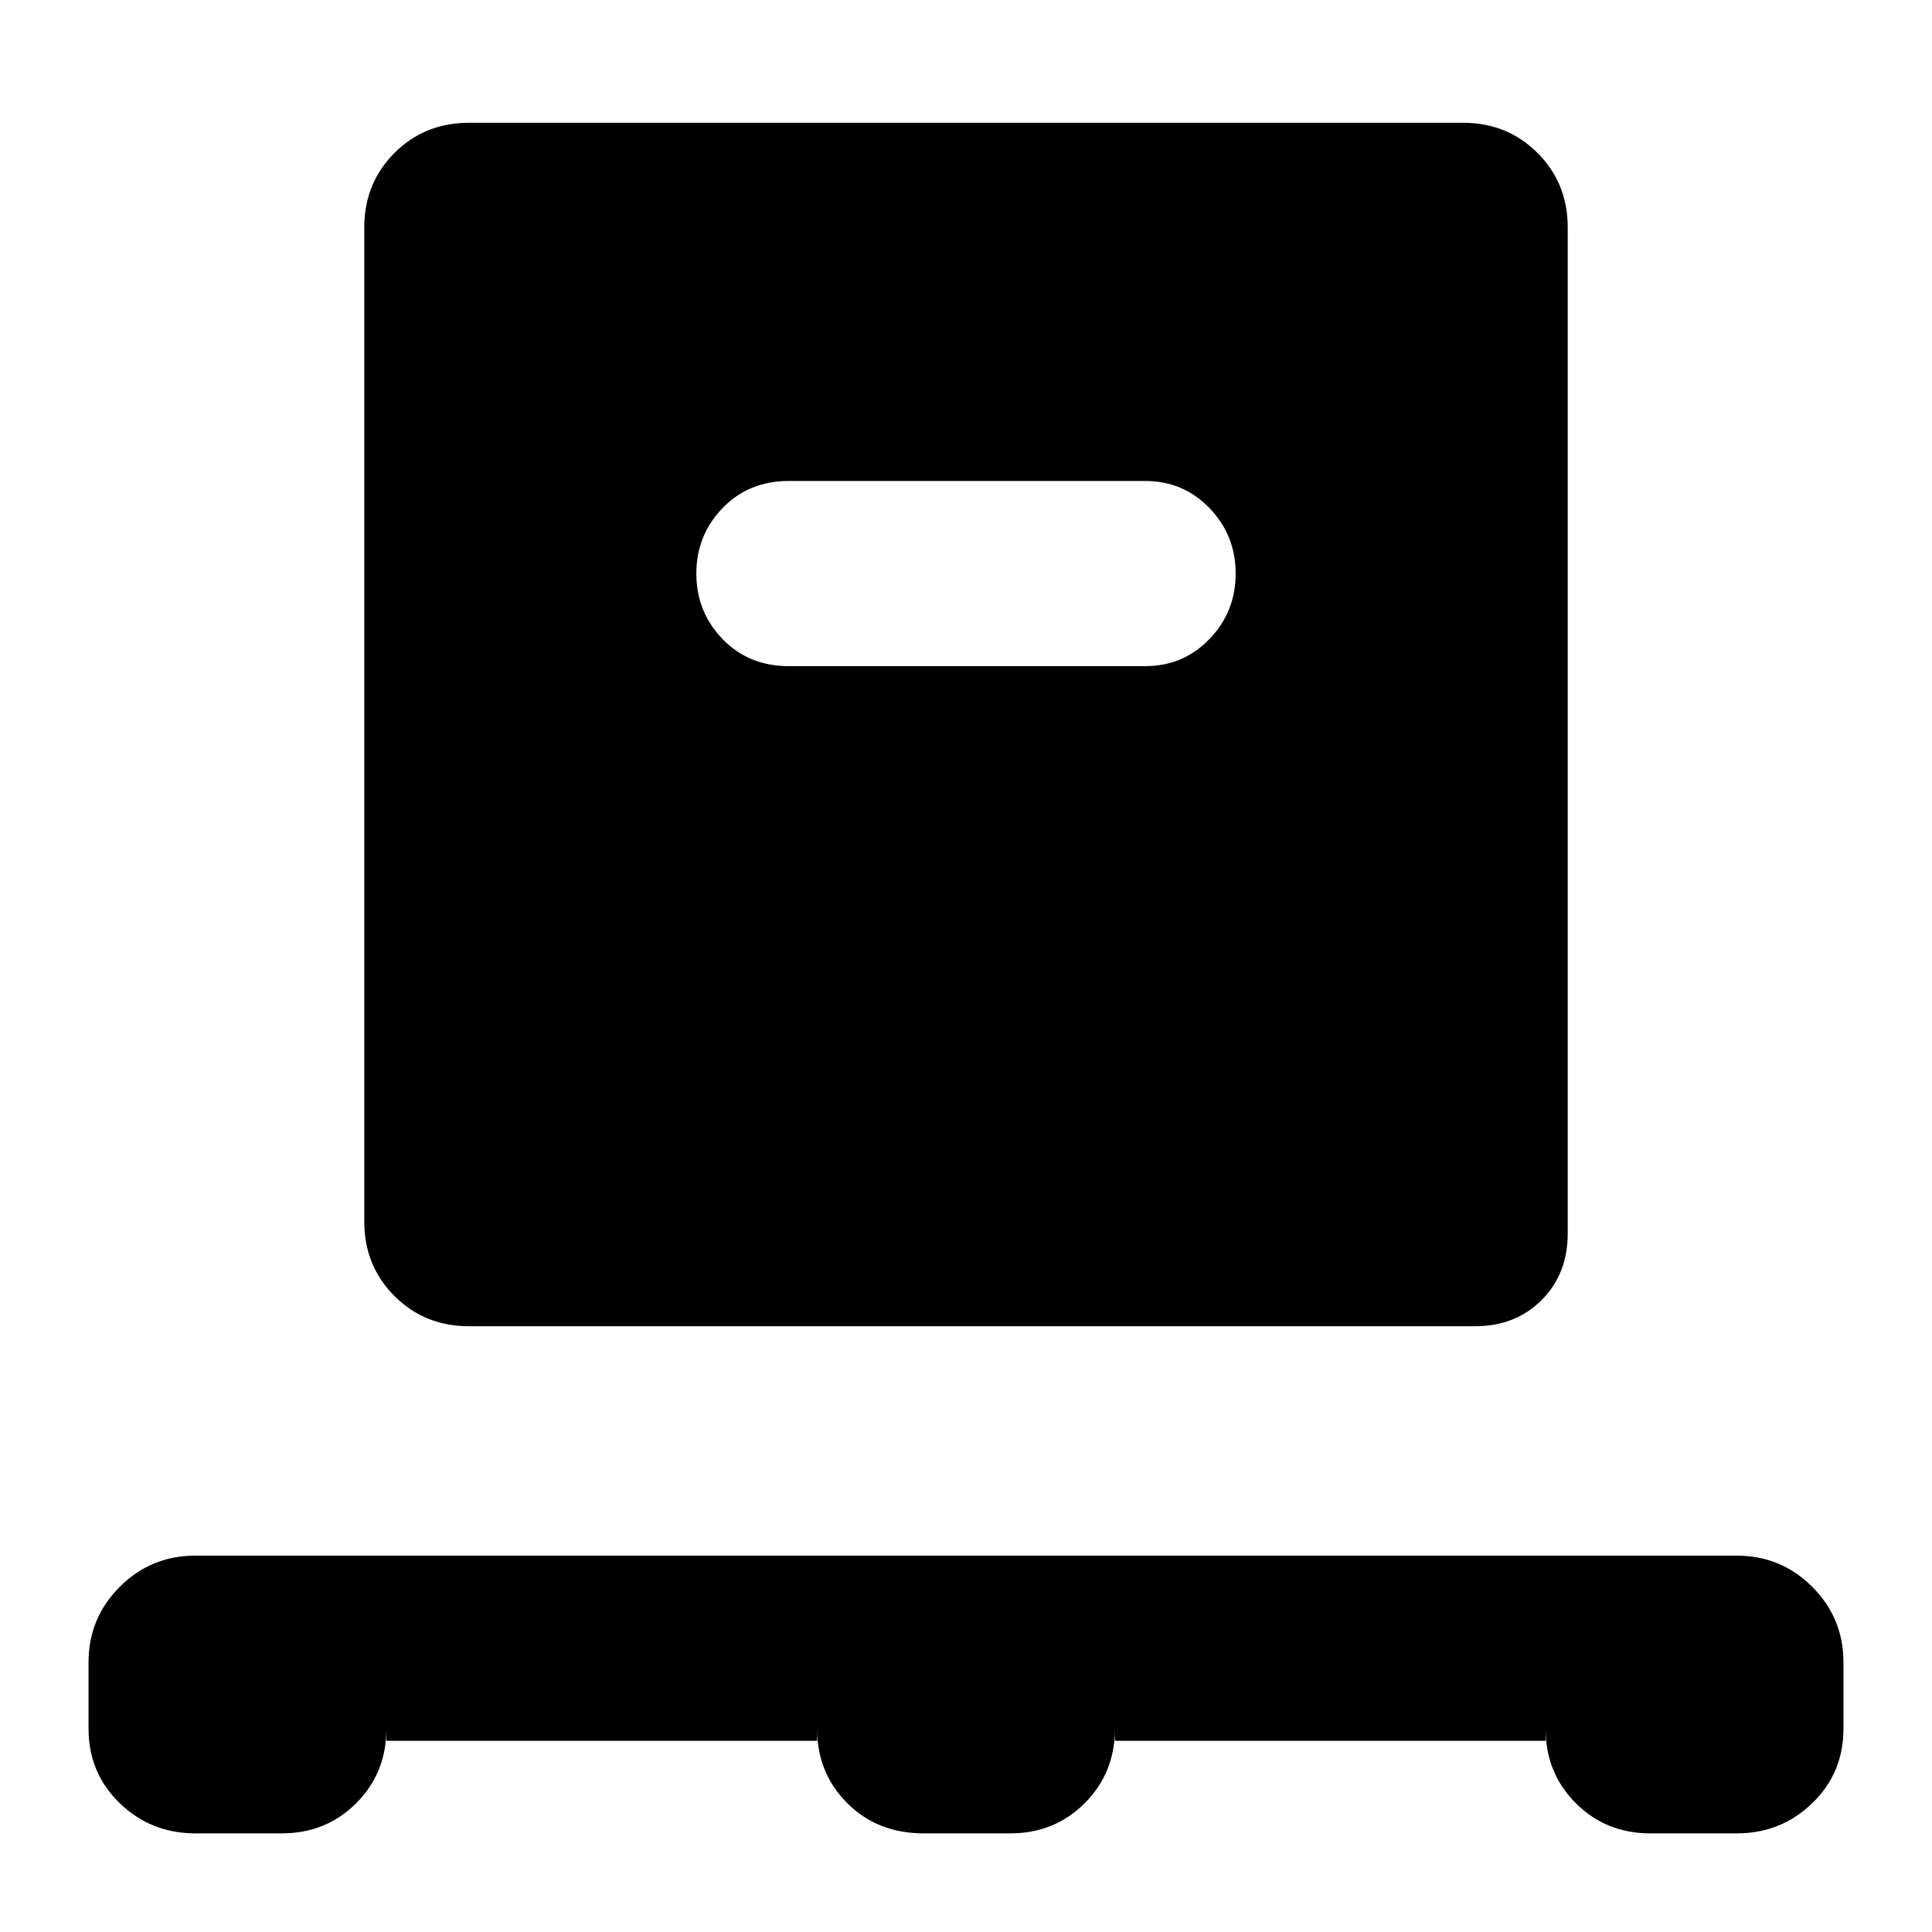 <svg xmlns="http://www.w3.org/2000/svg" height="40" width="40"><path d="M8 36.042v-.25q0 .916-.625 1.541-.625.625-1.542.625H4.042q-.917 0-1.563-.625-.646-.625-.646-1.541v-1.375q0-.917.646-1.563.646-.646 1.563-.646h31.916q.917 0 1.563.646.646.646.646 1.563v1.375q0 .916-.646 1.541-.646.625-1.563.625h-1.791q-.917 0-1.542-.625T32 35.792v.25h-8.917v-.25q0 .916-.625 1.541-.625.625-1.541.625h-1.792q-.958 0-1.583-.625t-.625-1.541v.25Zm1.708-8.584q-.916 0-1.541-.625-.625-.625-.625-1.541V4.708q0-.916.625-1.541.625-.625 1.541-.625h20.584q.916 0 1.541.625.625.625.625 1.541v20.834q0 .833-.541 1.375-.542.541-1.375.541Zm14-13.666q.792 0 1.334-.563.541-.562.541-1.354t-.541-1.354q-.542-.563-1.334-.563h-7.375q-.833 0-1.375.563-.541.562-.541 1.354t.541 1.354q.542.563 1.375.563Z"/></svg>